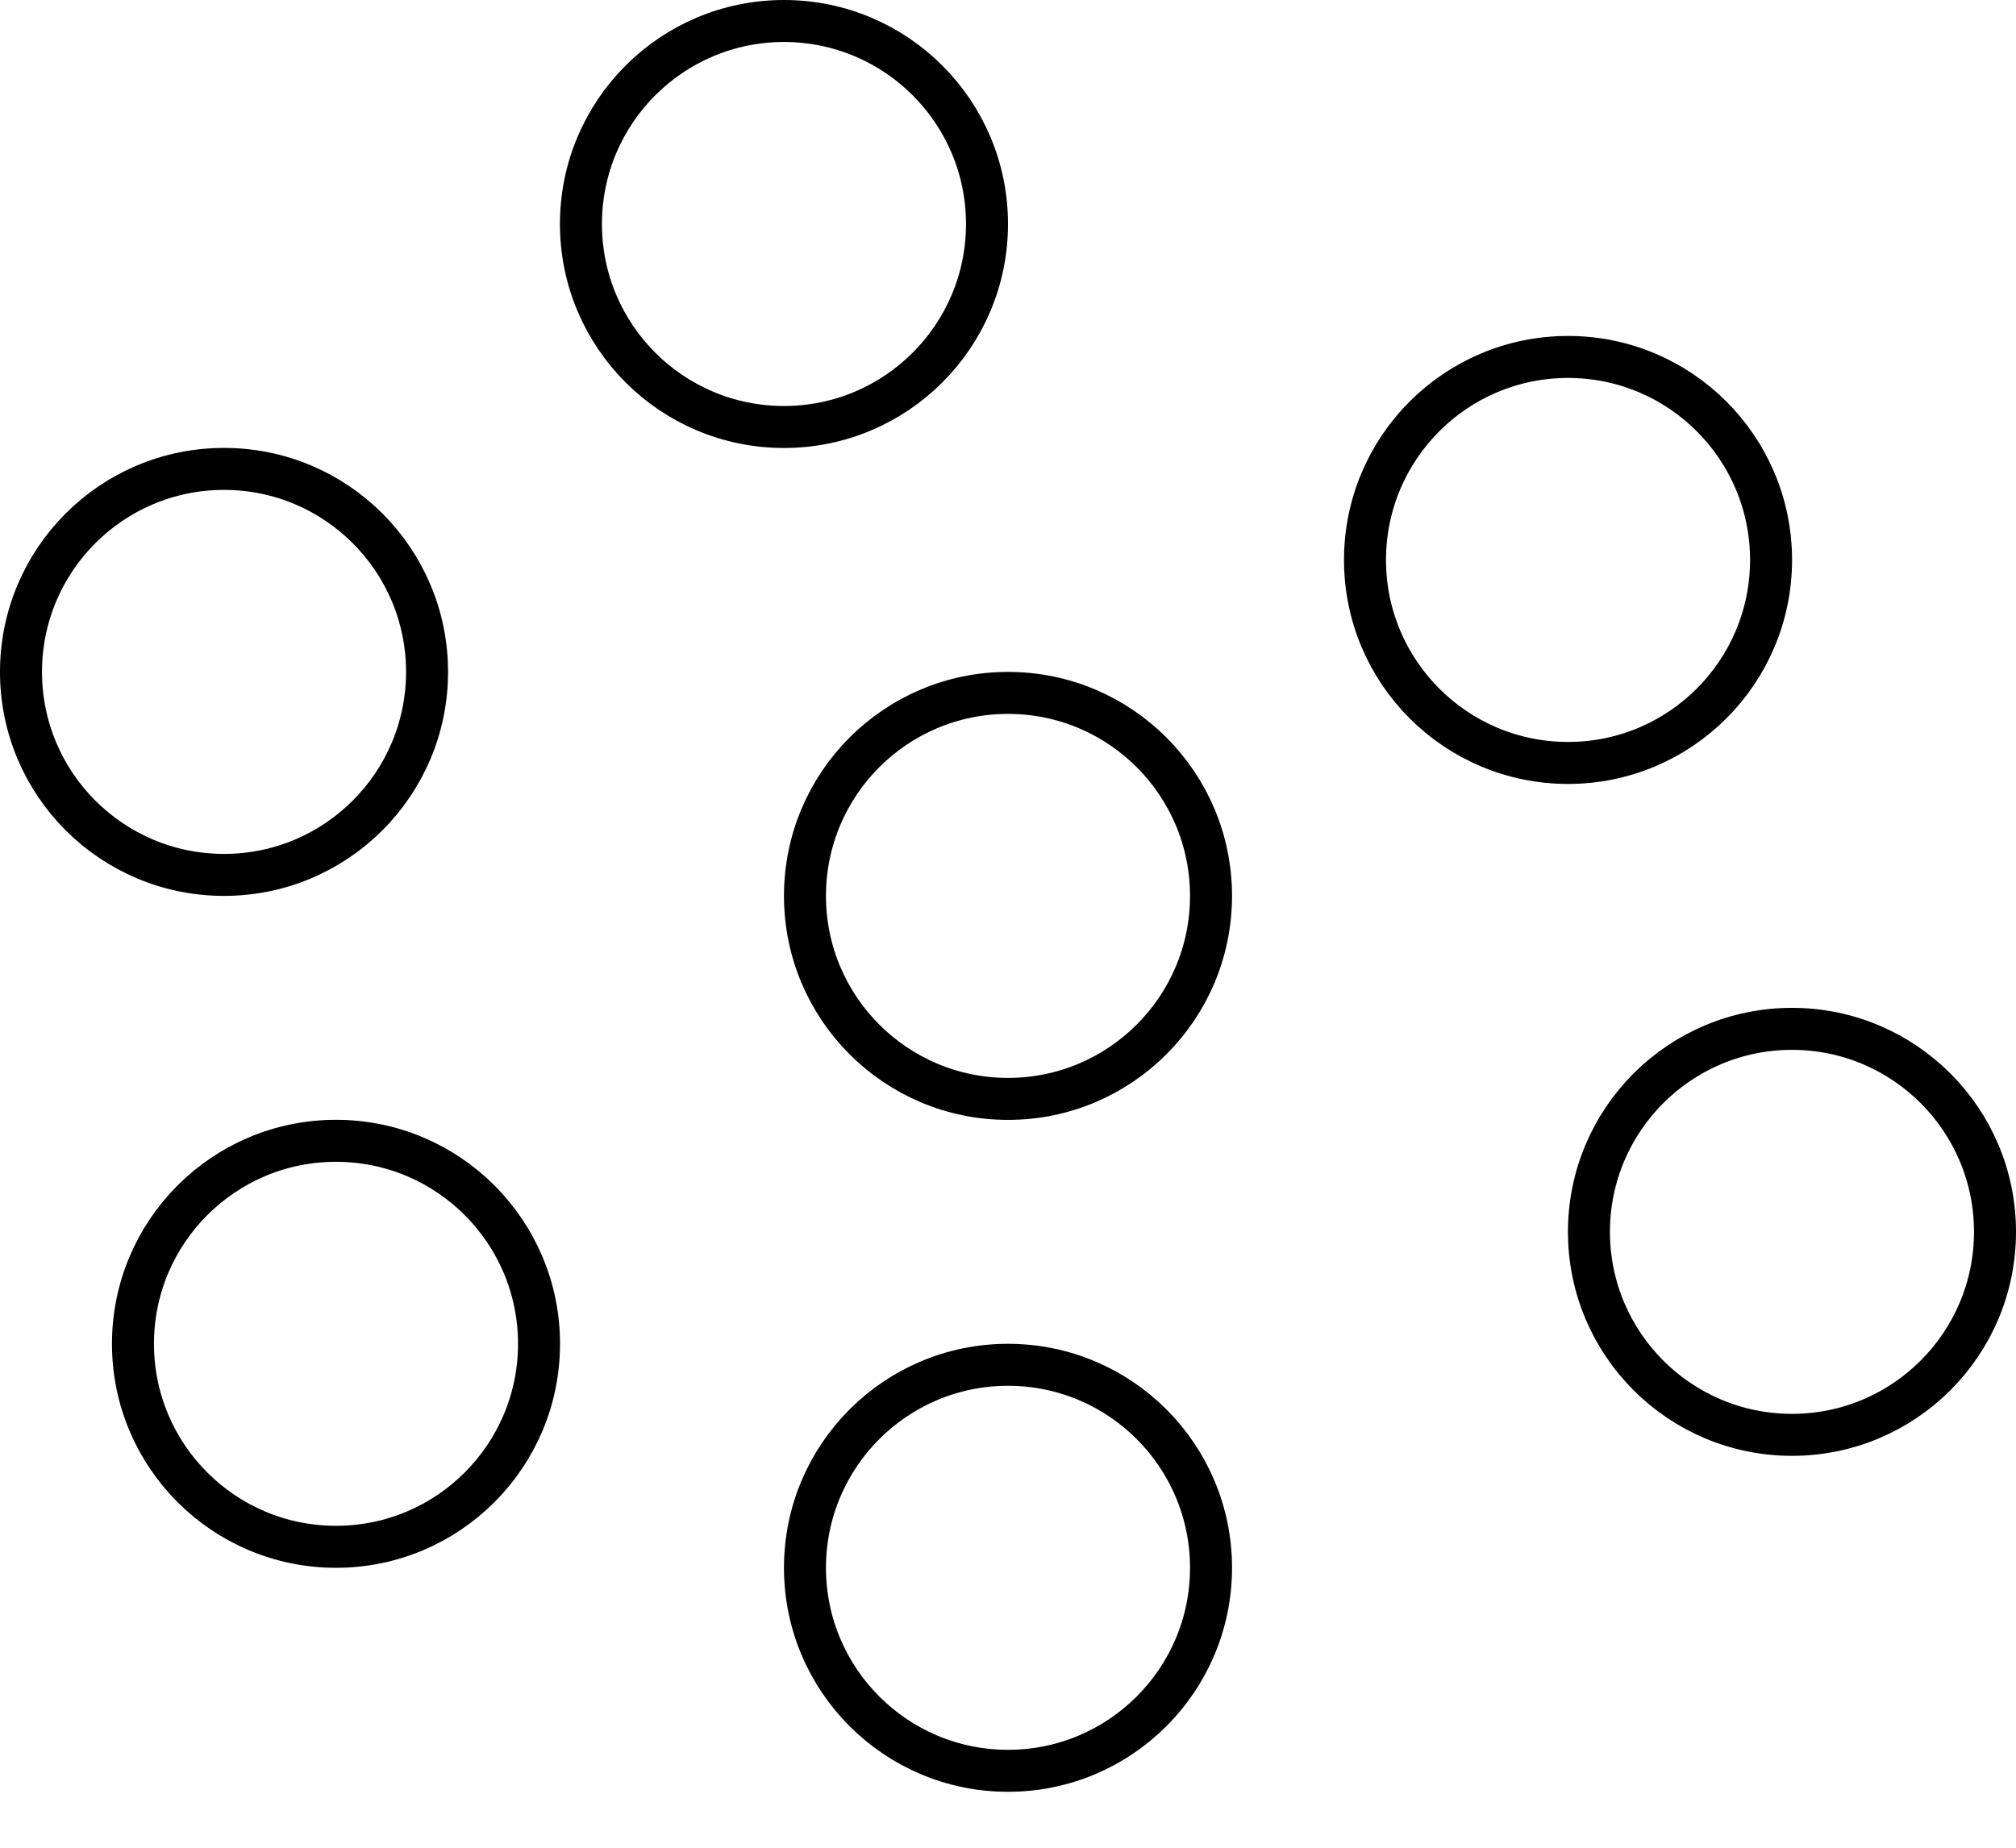 <svg width="24" height="22" viewBox="0 0 24 22" fill="none" xmlns="http://www.w3.org/2000/svg">
<circle cx="2.667" cy="8" r="2.417" stroke="black" stroke-width="0.5"/>
<circle cx="12" cy="10.667" r="2.417" stroke="black" stroke-width="0.5"/>
<circle cx="4" cy="16" r="2.417" stroke="black" stroke-width="0.5"/>
<circle cx="12" cy="18.667" r="2.417" stroke="black" stroke-width="0.5"/>
<circle cx="21.333" cy="14.667" r="2.417" stroke="black" stroke-width="0.5"/>
<circle cx="18.667" cy="6.667" r="2.417" stroke="black" stroke-width="0.5"/>
<circle cx="9.333" cy="2.667" r="2.417" stroke="black" stroke-width="0.5"/>
</svg>
